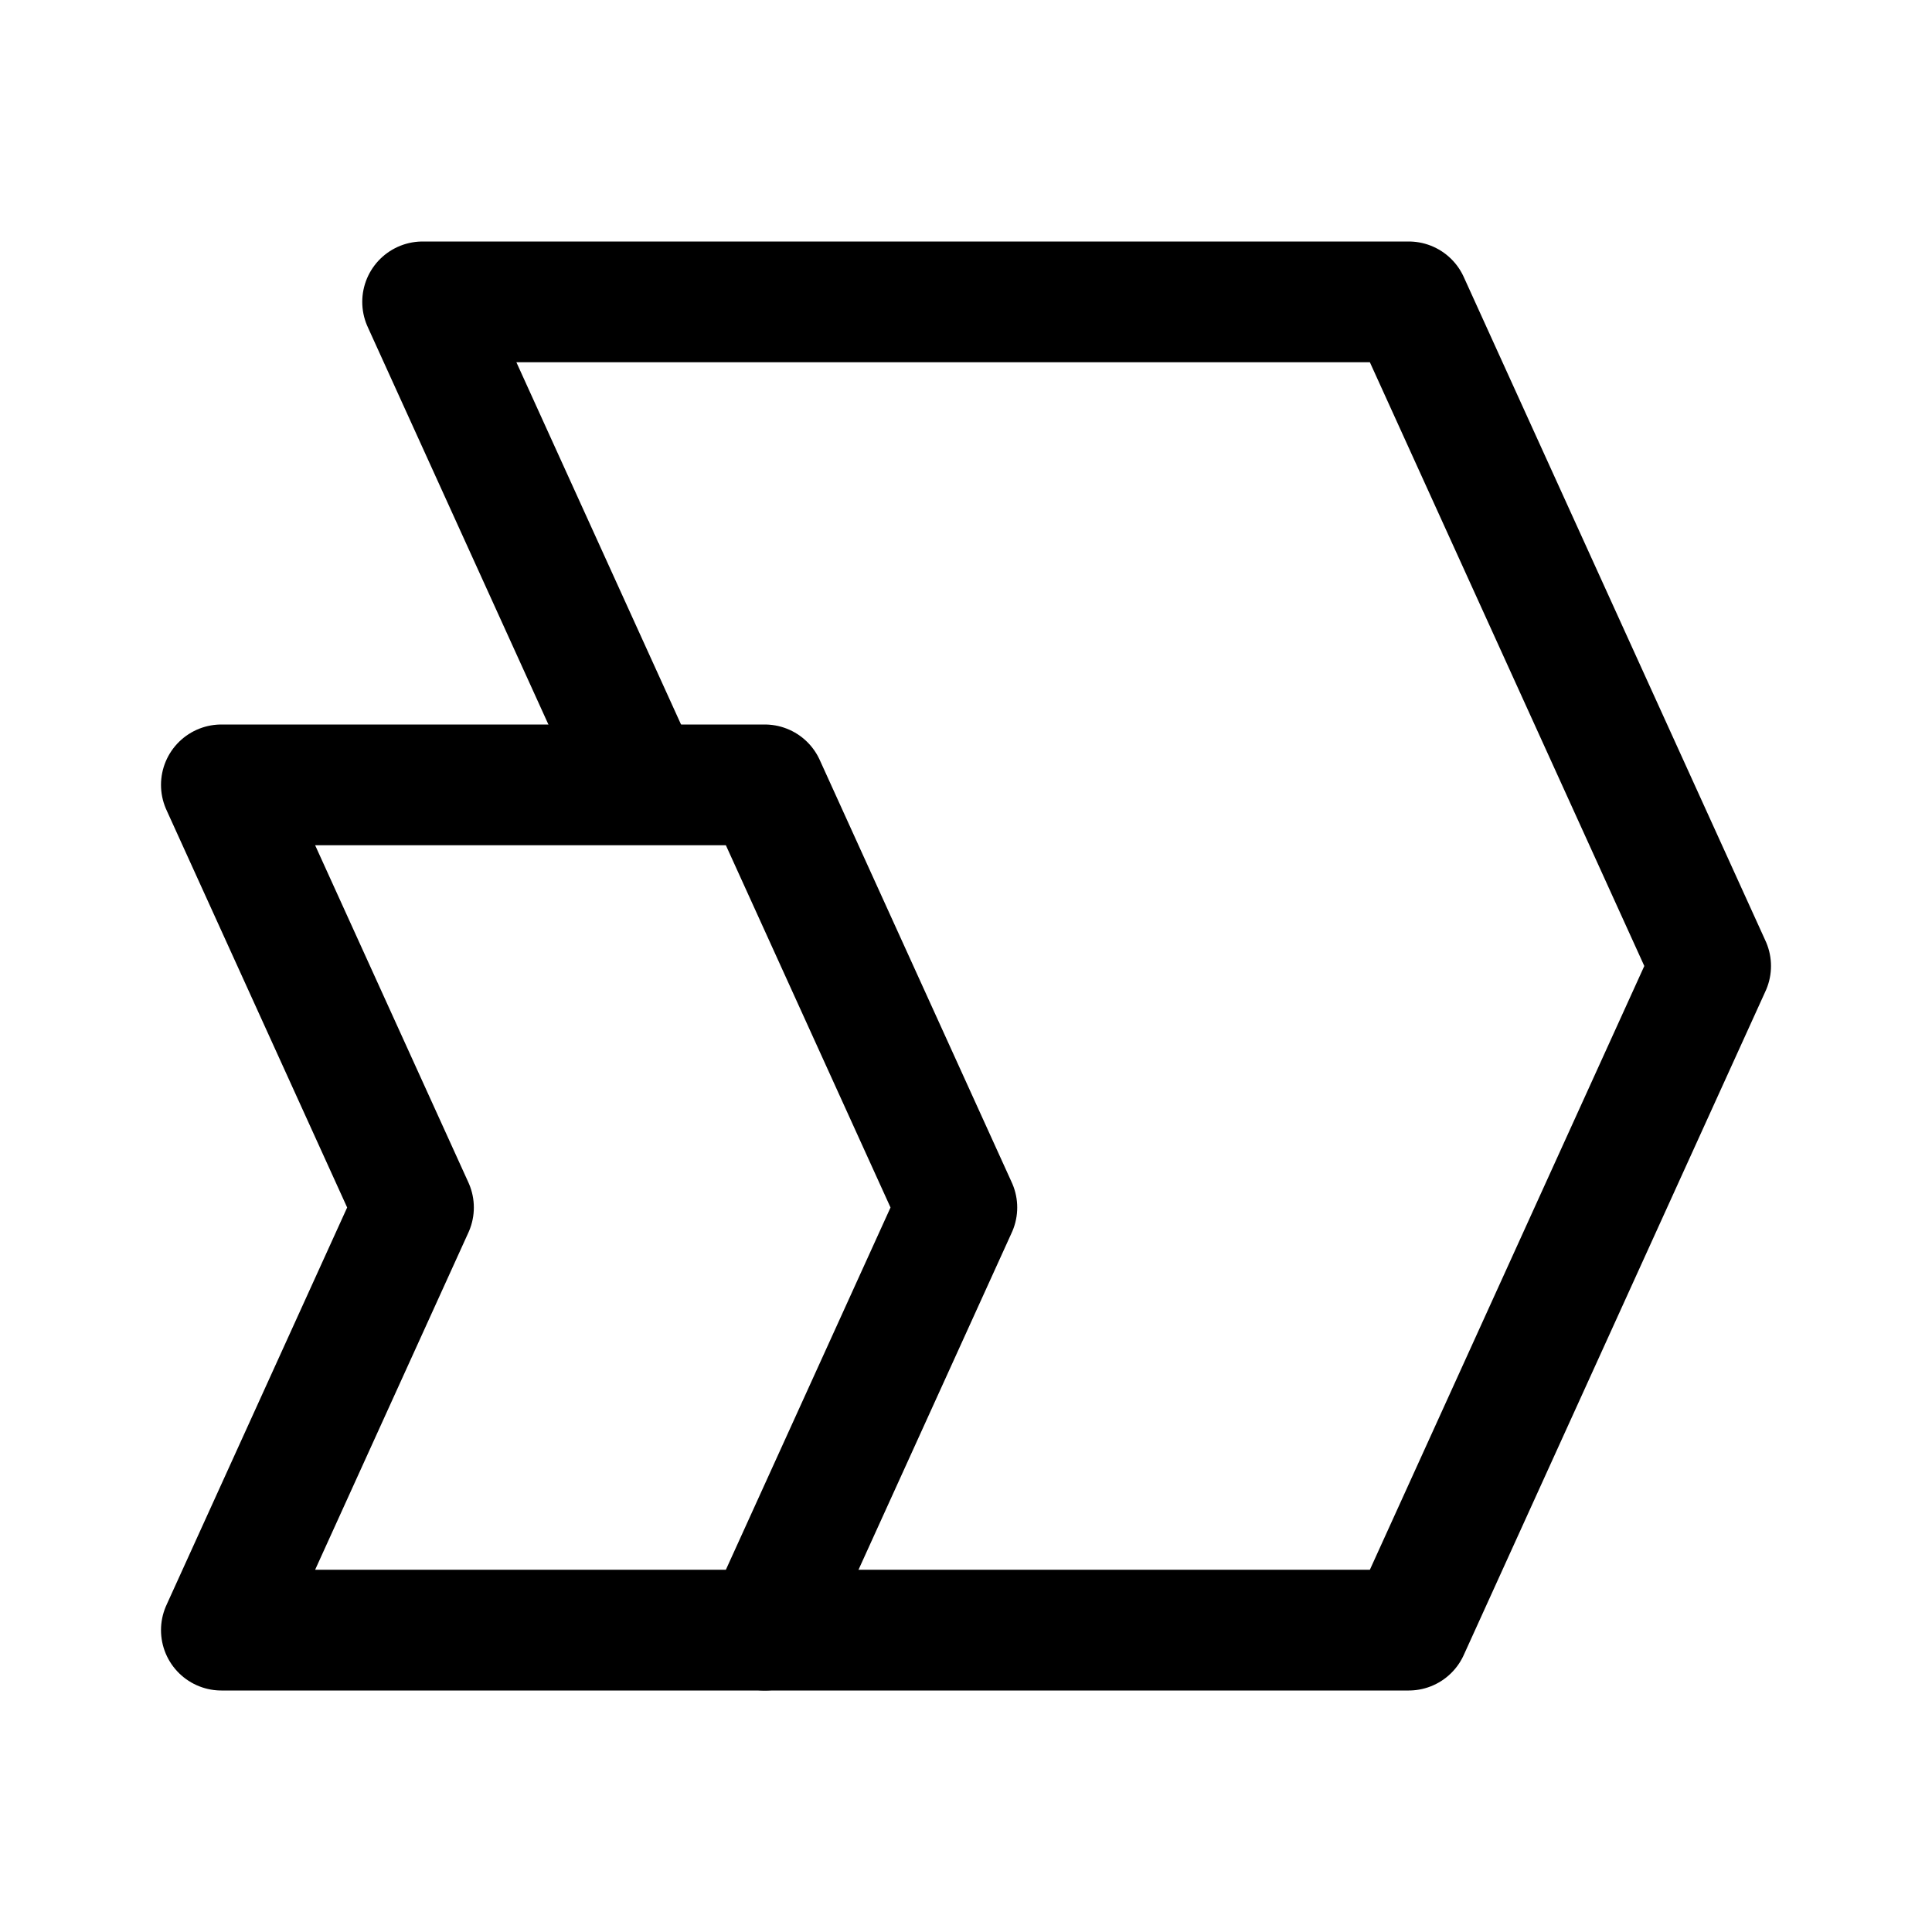 <svg width="192" height="192" fill="none" xmlns="http://www.w3.org/2000/svg"><path d="M76 162h64l30-66-30-66H42l21.59 47.5" stroke="#000" stroke-width="12" stroke-linecap="round" stroke-linejoin="round"/><path d="M41.09 120 22 162h54l19.09-42L76 78H22l19.09 42Z" stroke="#000" stroke-width="12" stroke-linecap="round" stroke-linejoin="round"/></svg>